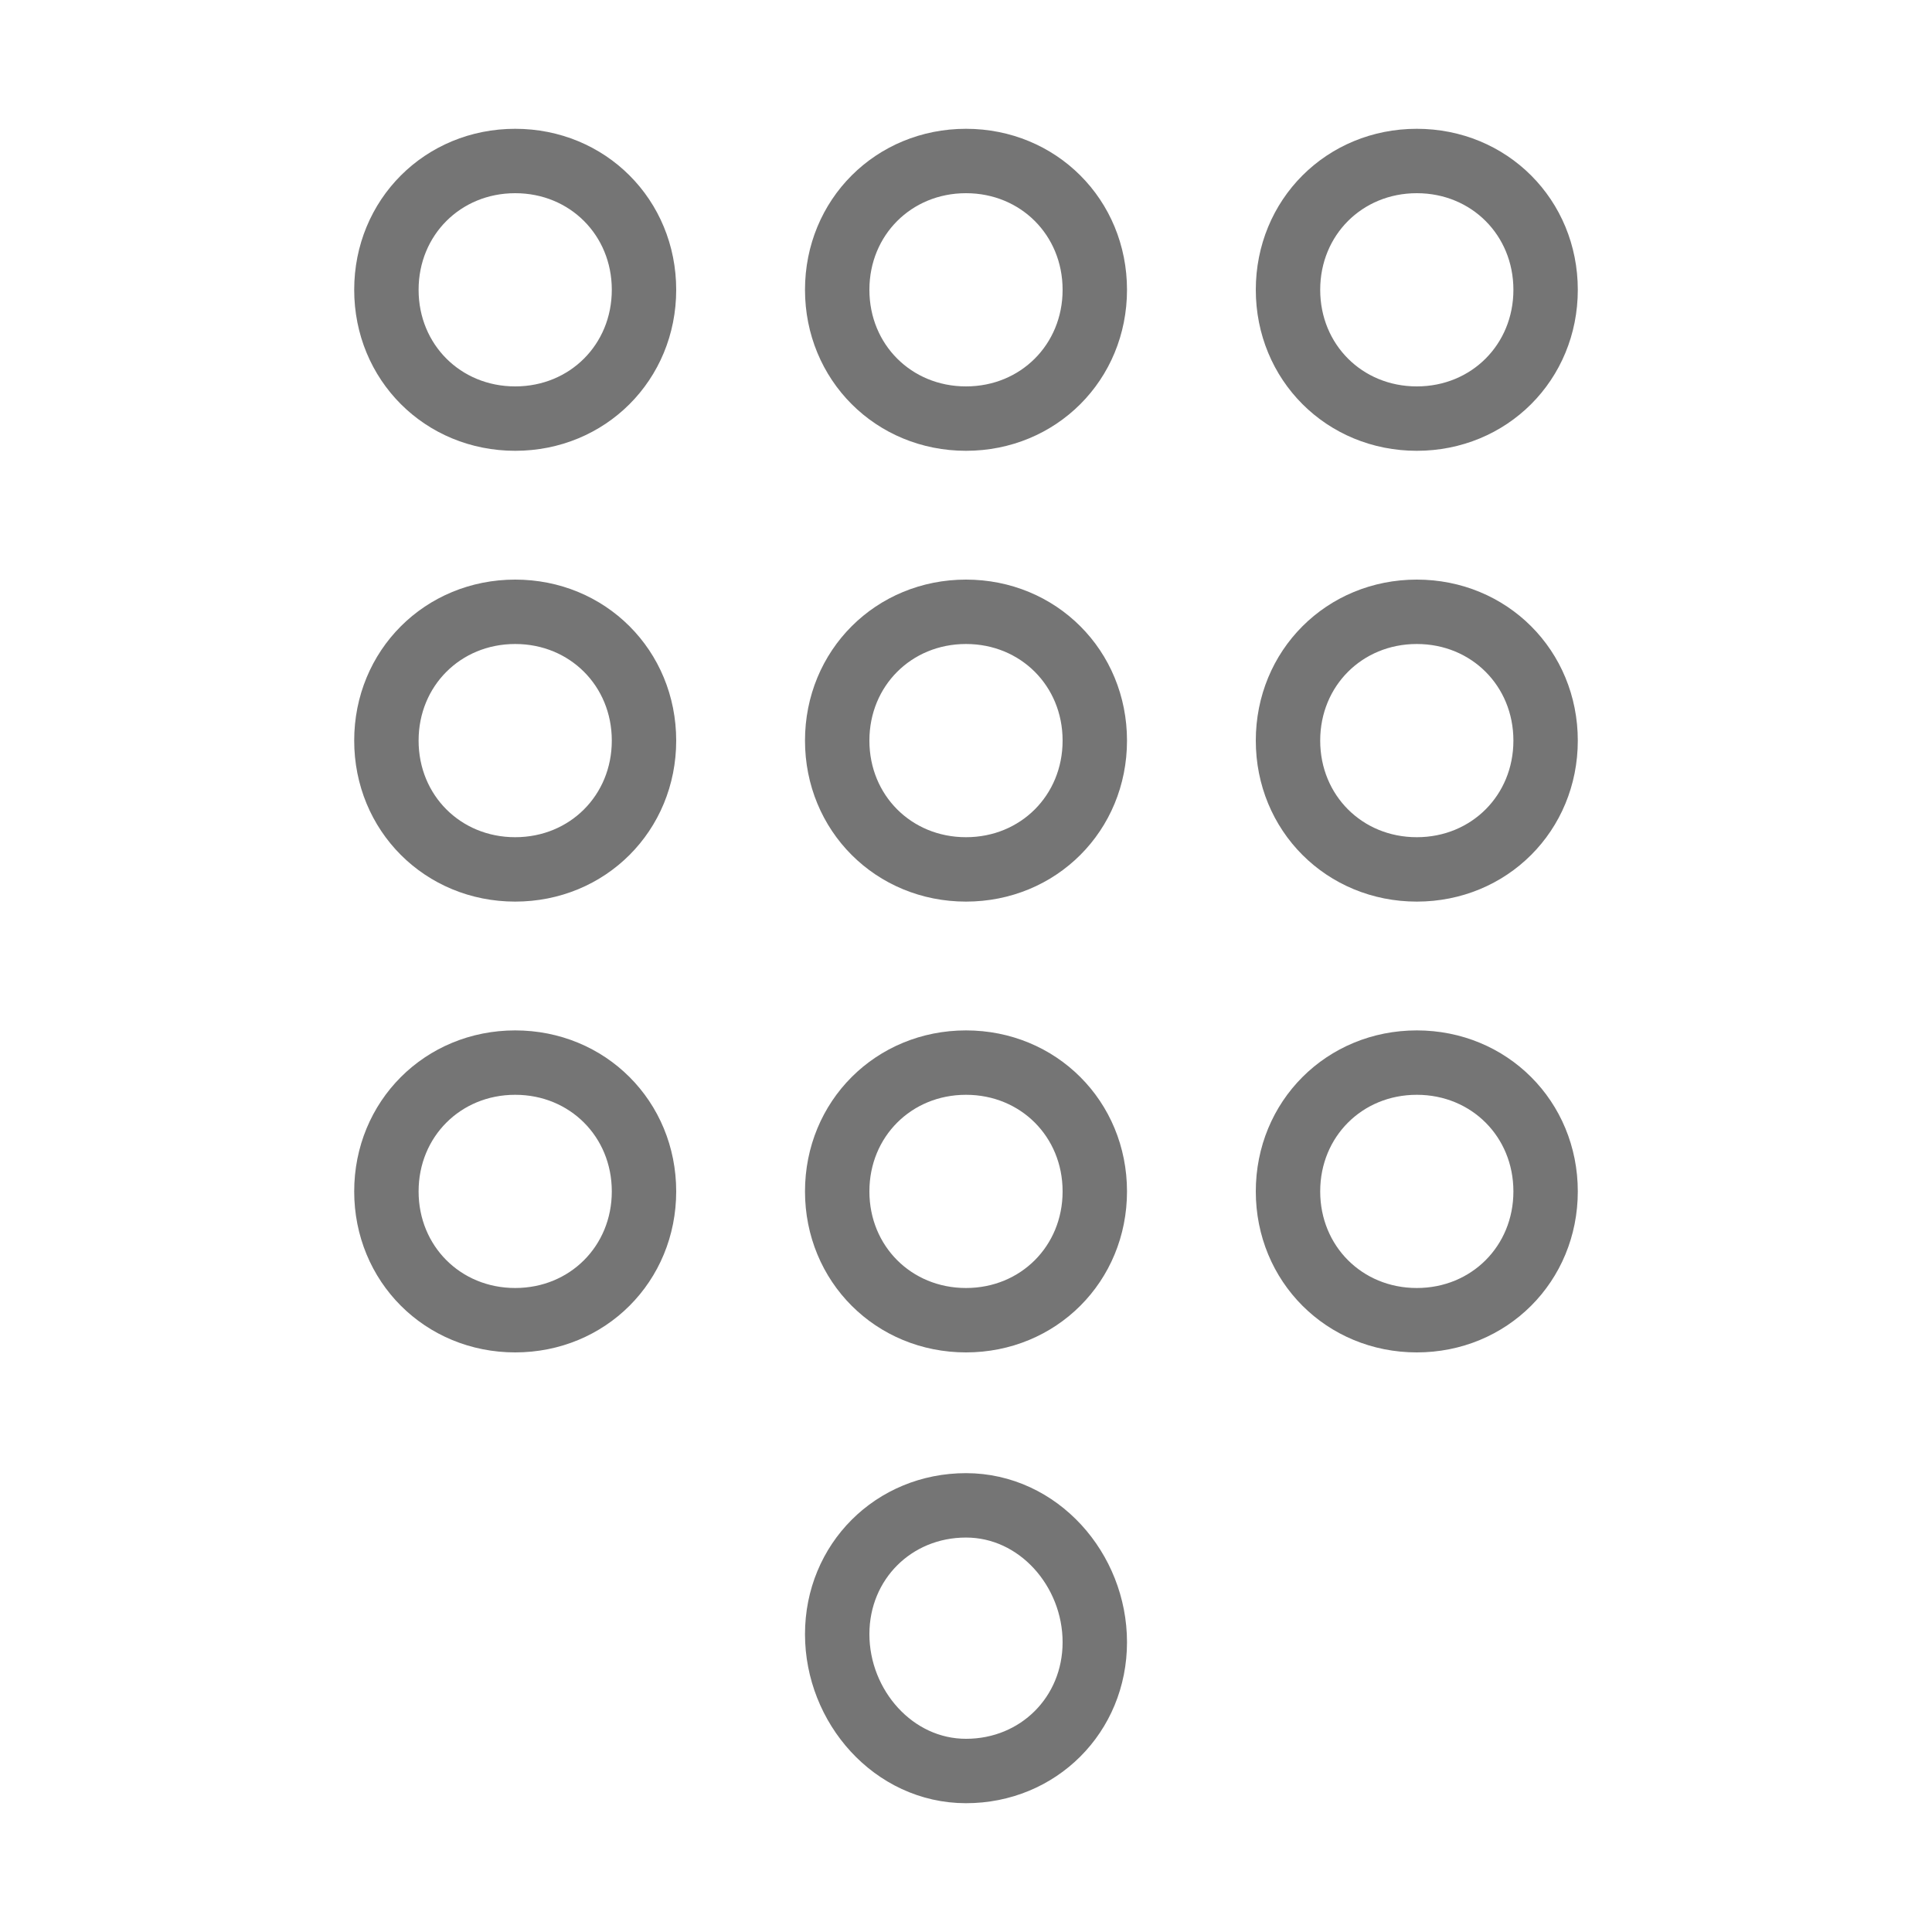 <?xml version="1.0" encoding="utf-8"?>
<!-- Generator: Adobe Illustrator 21.1.0, SVG Export Plug-In . SVG Version: 6.00 Build 0)  -->
<svg version="1.1" id="Ebene_1" xmlns="http://www.w3.org/2000/svg" xmlns:xlink="http://www.w3.org/1999/xlink" x="0px" y="0px"
	 viewBox="0 0 24 24" style="enable-background:new 0 0 24 24;" xml:space="preserve">
<style type="text/css">
	.st0{fill:none;stroke:#757575;stroke-width:0.8;stroke-miterlimit:10;}
</style>
<path class="st0" d="M8,3.6c0,0.9-0.7,1.6-1.6,1.6S4.8,4.5,4.8,3.6S5.5,2,6.4,2S8,2.7,8,3.6z M12,2c-0.9,0-1.6,0.7-1.6,1.6
	s0.7,1.6,1.6,1.6s1.6-0.7,1.6-1.6S12.9,2,12,2z M17.6,2C16.7,2,16,2.7,16,3.6s0.7,1.6,1.6,1.6c0.9,0,1.6-0.7,1.6-1.6S18.5,2,17.6,2z
	 M6.4,7.6c-0.9,0-1.6,0.7-1.6,1.6c0,0.9,0.7,1.6,1.6,1.6S8,10.1,8,9.2C8,8.3,7.3,7.6,6.4,7.6z M12,7.6c-0.9,0-1.6,0.7-1.6,1.6
	c0,0.9,0.7,1.6,1.6,1.6s1.6-0.7,1.6-1.6C13.6,8.3,12.9,7.6,12,7.6z M17.6,7.6c-0.9,0-1.6,0.7-1.6,1.6c0,0.9,0.7,1.6,1.6,1.6
	c0.9,0,1.6-0.7,1.6-1.6C19.2,8.3,18.5,7.6,17.6,7.6z M6.4,13.2c-0.9,0-1.6,0.7-1.6,1.6c0,0.9,0.7,1.6,1.6,1.6S8,15.7,8,14.8
	C8,13.9,7.3,13.2,6.4,13.2z M12,13.2c-0.9,0-1.6,0.7-1.6,1.6c0,0.9,0.7,1.6,1.6,1.6s1.6-0.7,1.6-1.6C13.6,13.9,12.9,13.2,12,13.2z
	 M17.6,13.2c-0.9,0-1.6,0.7-1.6,1.6c0,0.9,0.7,1.6,1.6,1.6c0.9,0,1.6-0.7,1.6-1.6C19.2,13.9,18.5,13.2,17.6,13.2z M12,18.7
	c-0.9,0-1.6,0.7-1.6,1.6S11.1,22,12,22s1.6-0.7,1.6-1.6S12.9,18.7,12,18.7z"/>
</svg>
